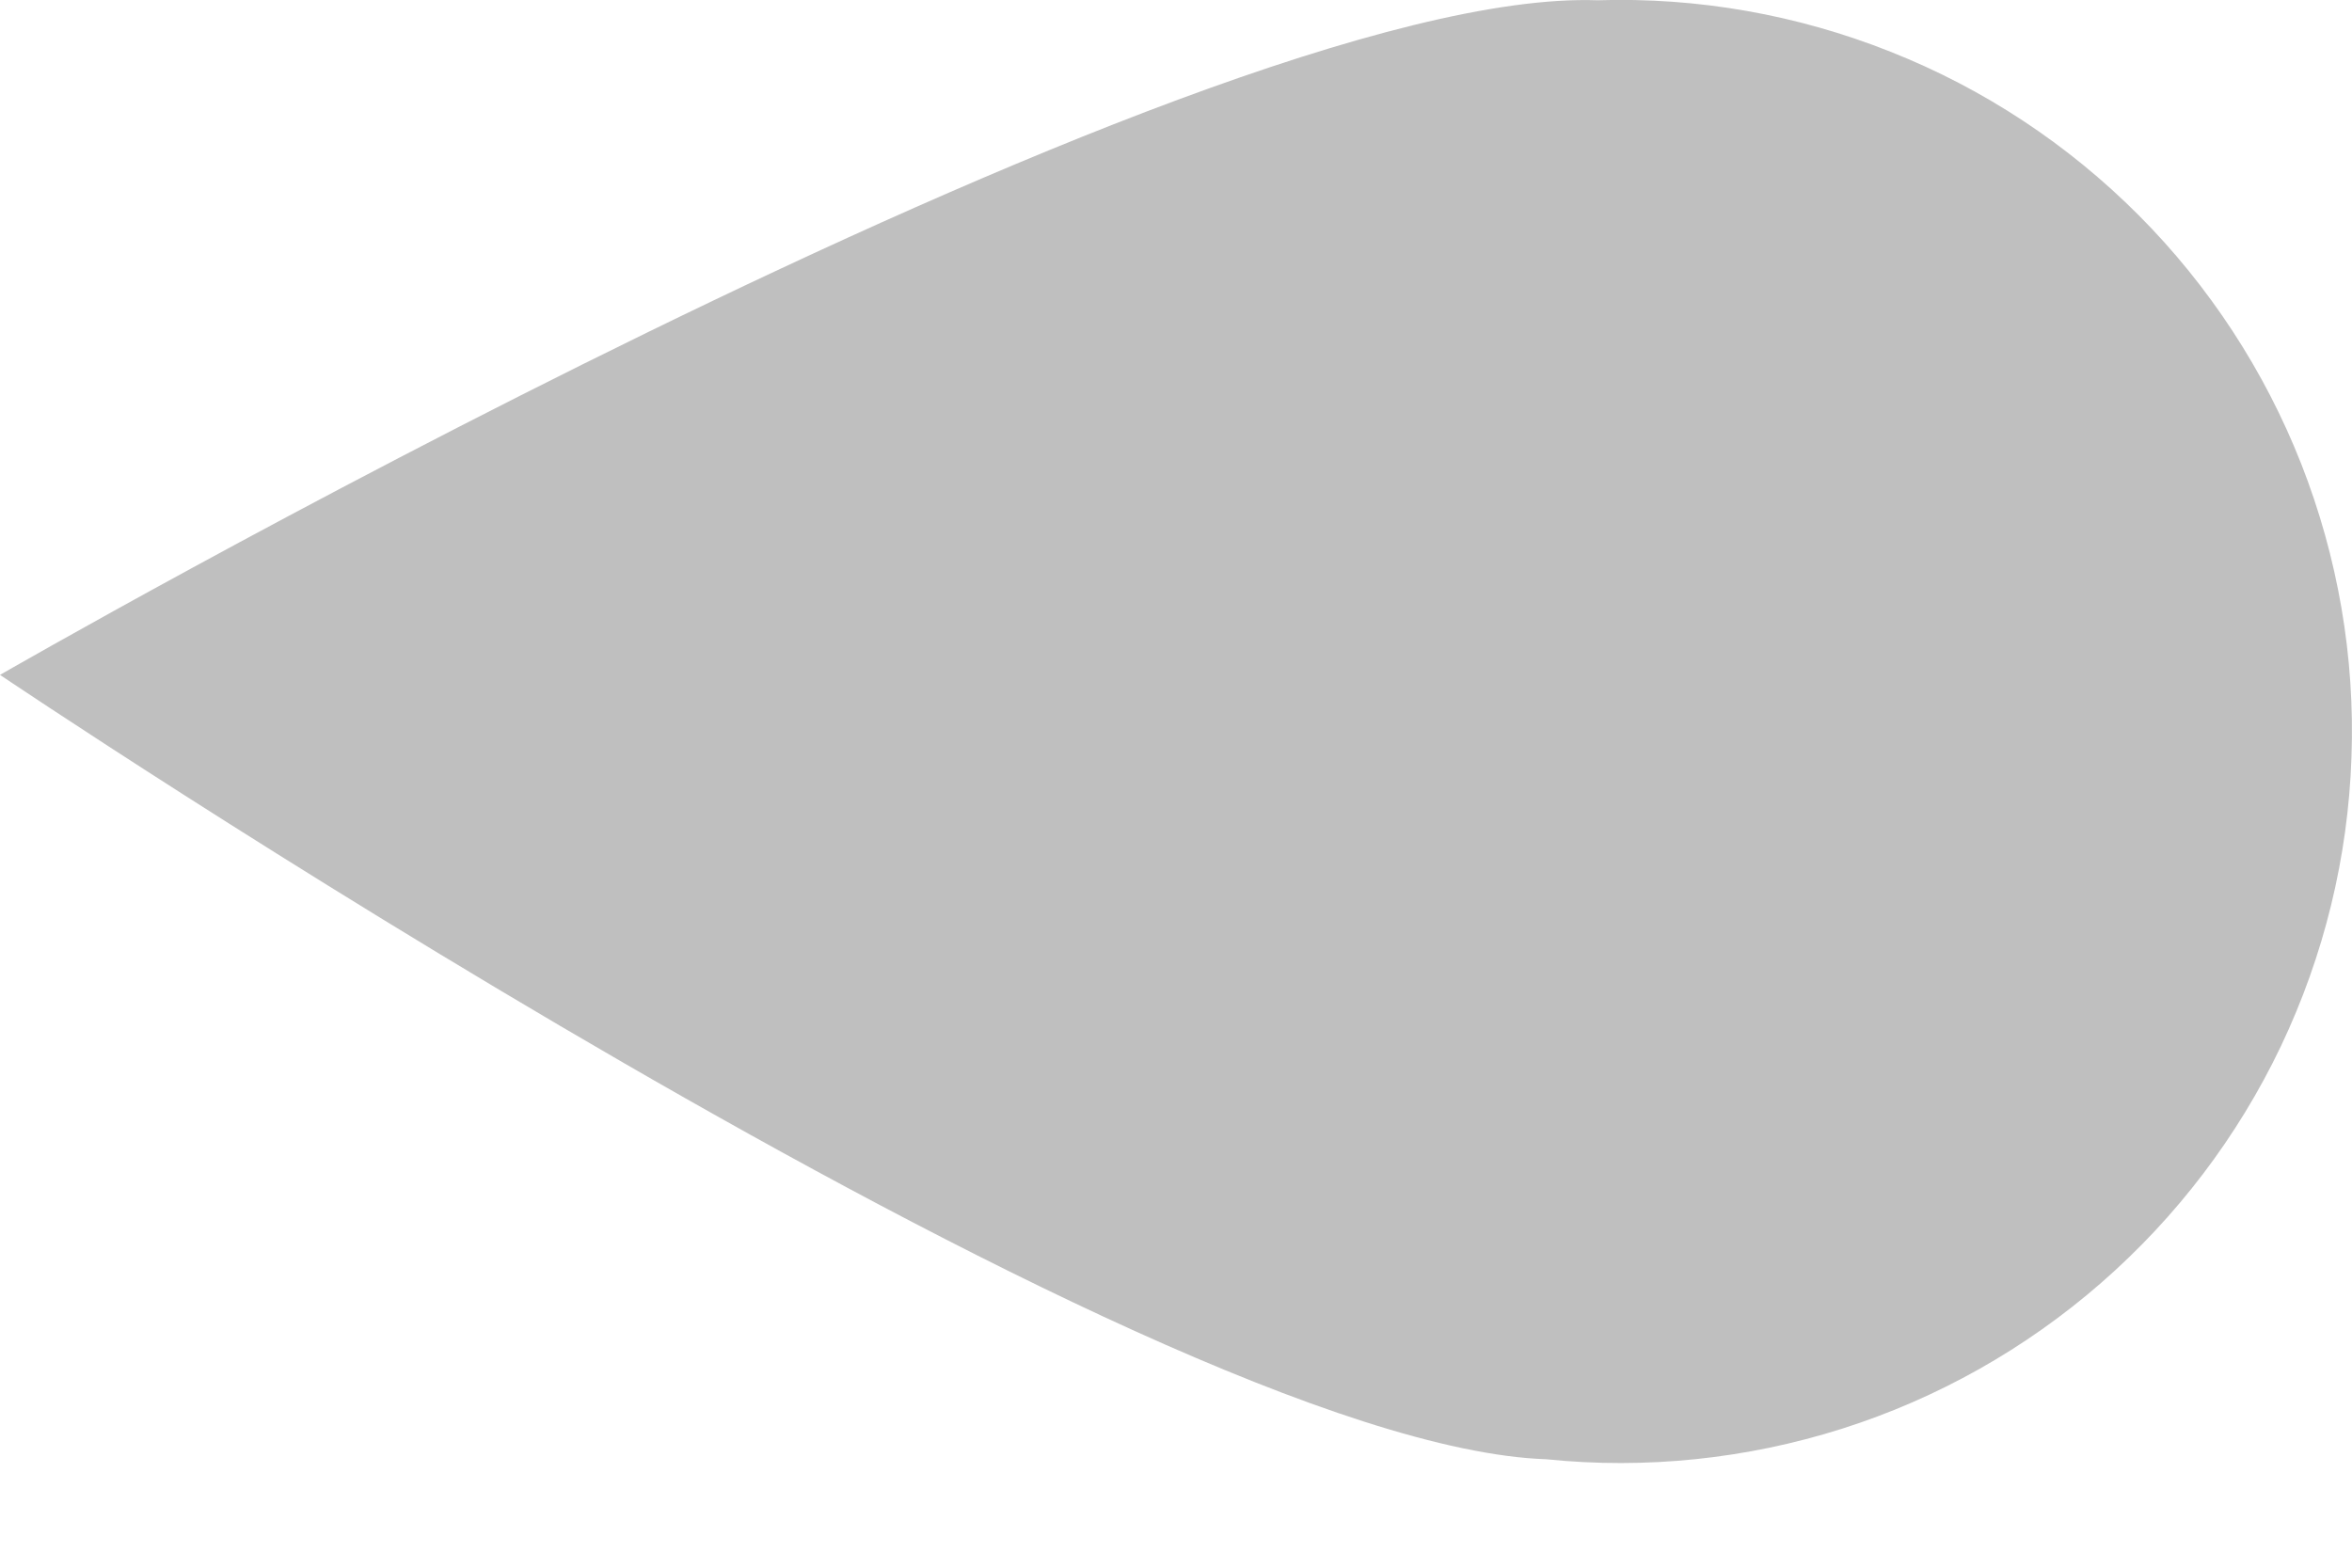 <svg width="9" height="6" viewBox="0 0 9 6" fill="none" xmlns="http://www.w3.org/2000/svg">
<path opacity="0.25" d="M5.917 5.585C4.375 5.533 0 2.583 0 2.583C0 2.583 4.571 -0.053 6.113 0.001C6.496 -0.011 6.877 0.056 7.234 0.198C7.59 0.339 7.913 0.552 8.184 0.824C8.454 1.095 8.666 1.42 8.806 1.776C8.946 2.133 9.012 2.515 8.998 2.898C8.985 3.281 8.893 3.657 8.728 4.004C8.563 4.35 8.329 4.658 8.04 4.91C7.751 5.162 7.414 5.352 7.049 5.468C6.683 5.584 6.298 5.624 5.917 5.585Z" fill="black"/>
</svg>
